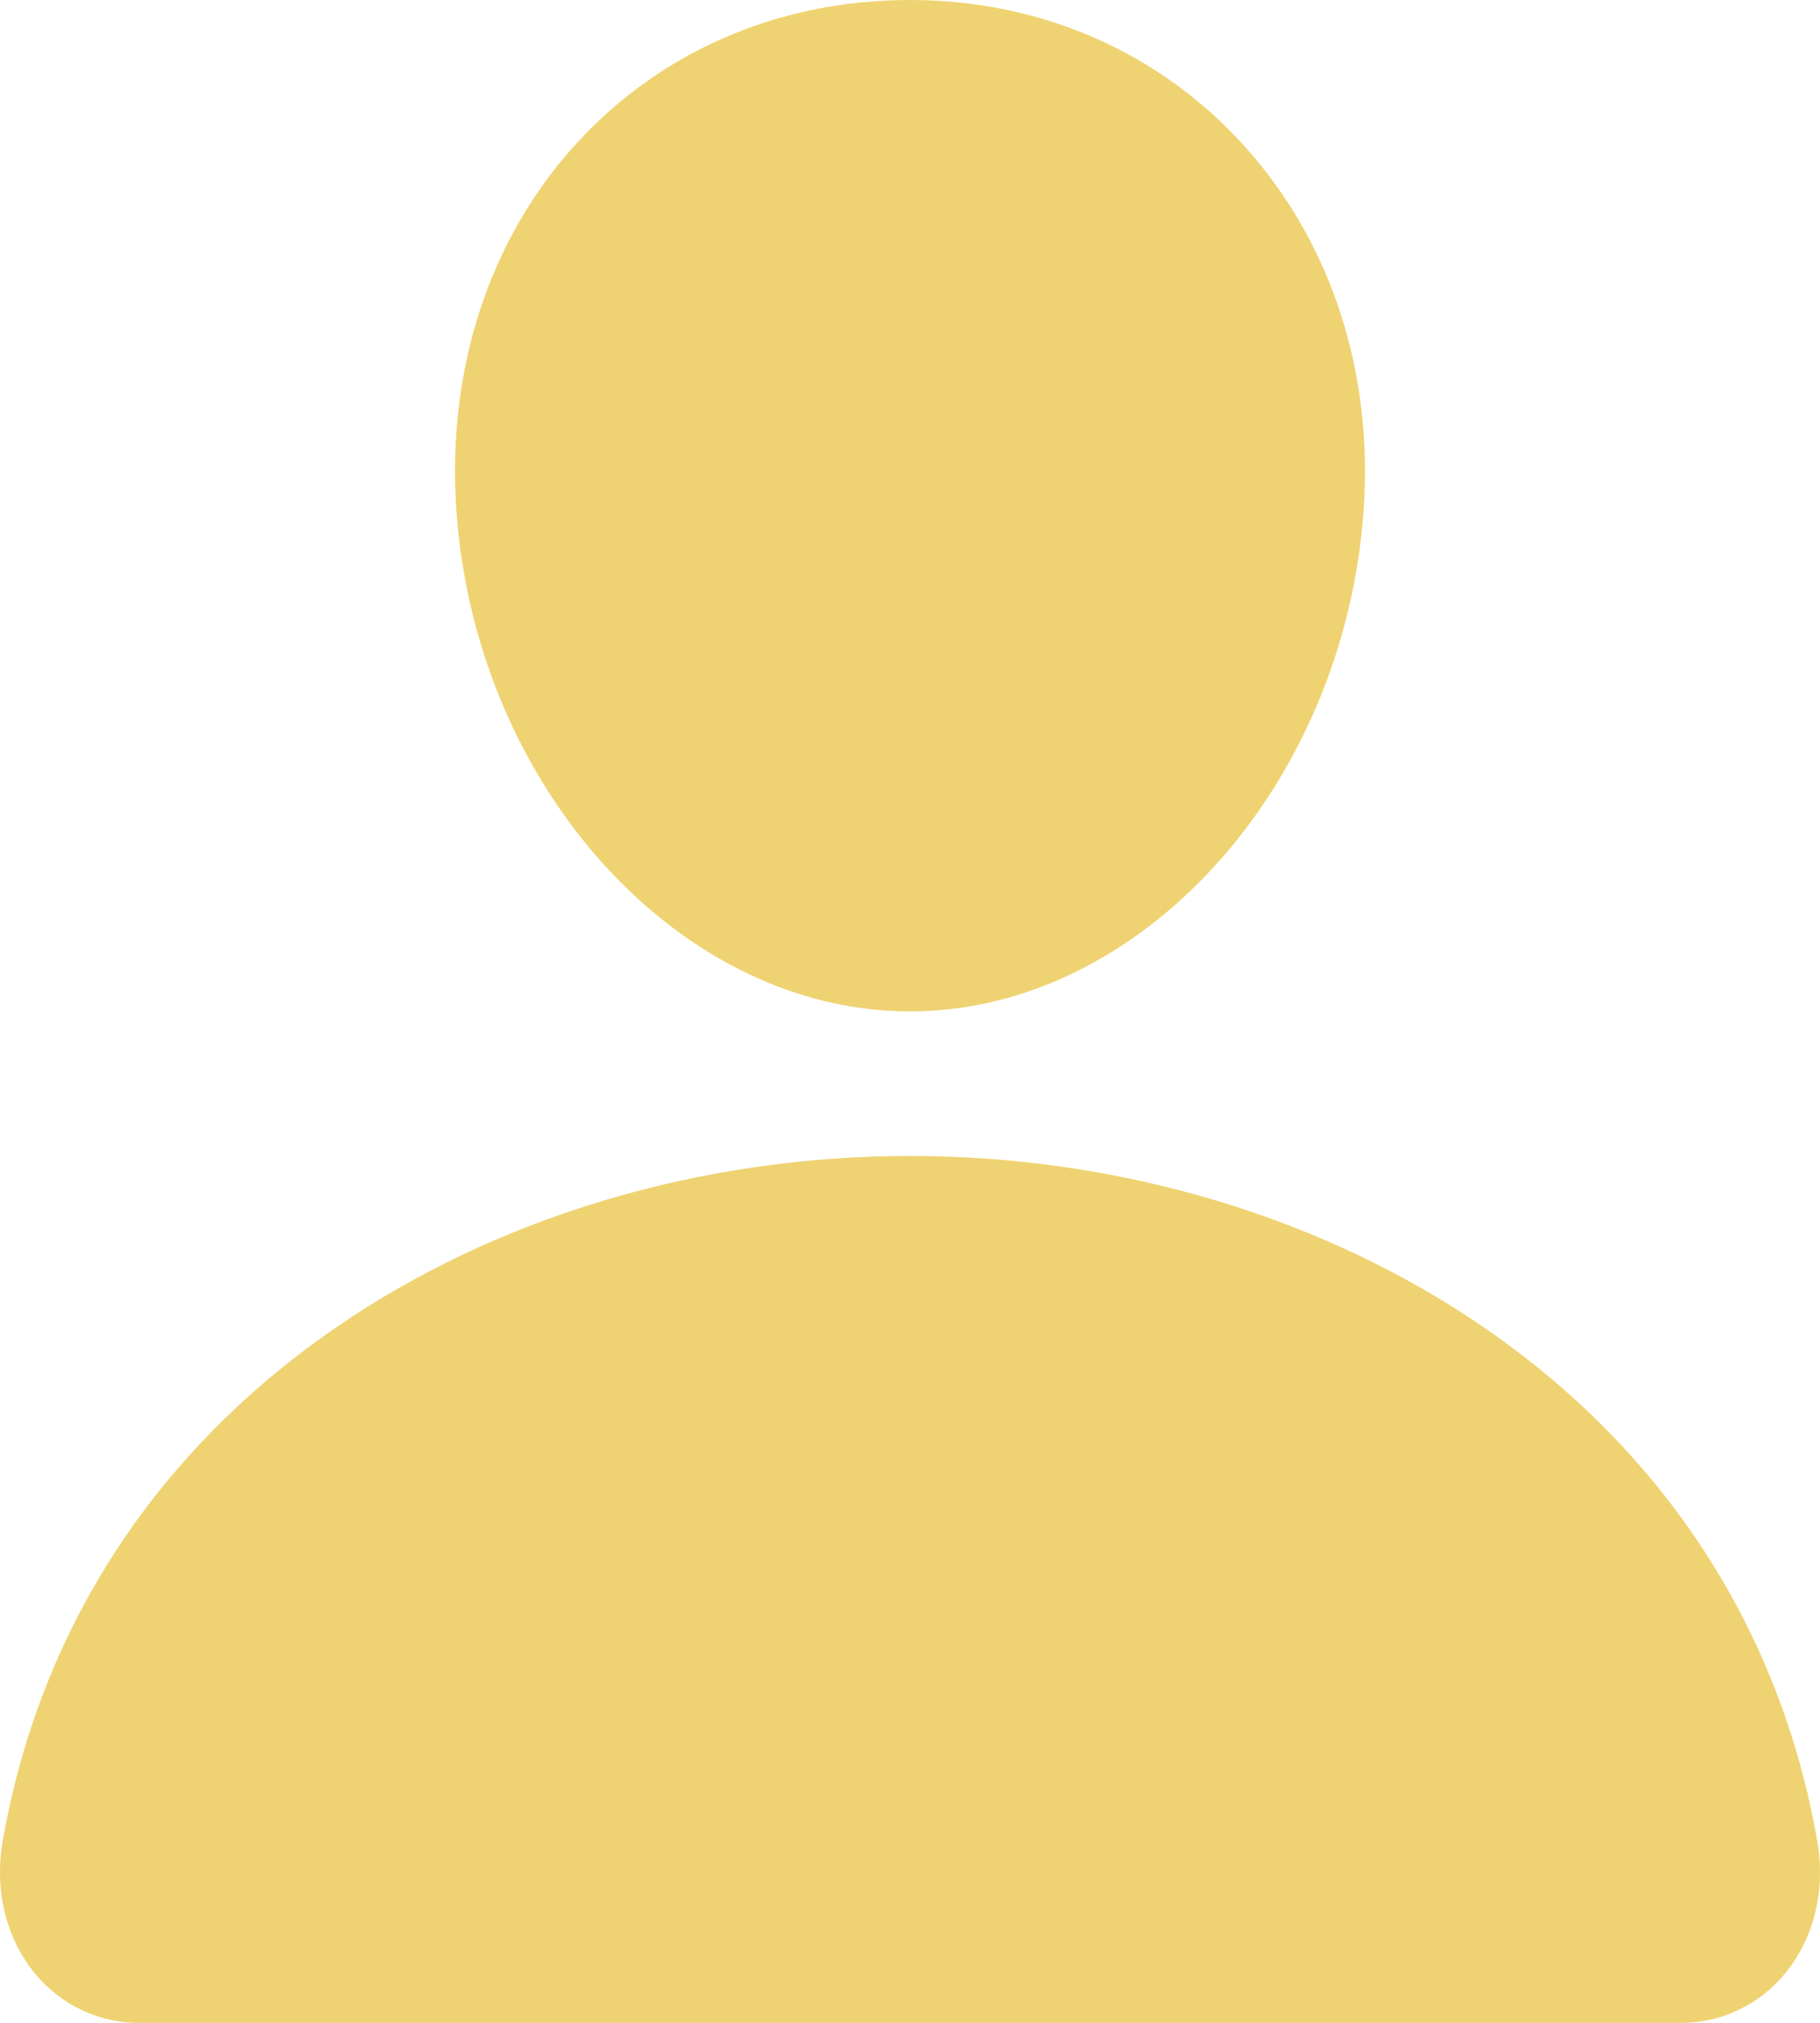 <svg width="18" height="20" viewBox="0 0 18 20" fill="none" xmlns="http://www.w3.org/2000/svg" xmlns:xlink="http://www.w3.org/1999/xlink">
	<desc>
			Created with Pixso.
	</desc>
	<defs/>
	<path id="Vector" d="M12.316 1.454C11.474 0.517 10.298 0 9 0C7.695 0 6.515 0.514 5.677 1.445C4.83 2.388 4.417 3.669 4.514 5.052C4.706 7.78 6.718 10 9 10C11.282 10 13.29 7.78 13.486 5.053C13.584 3.682 13.168 2.404 12.316 1.454ZM16.615 20L1.385 20C1.186 20.003 0.988 19.959 0.807 19.873C0.626 19.787 0.465 19.661 0.338 19.503C0.057 19.156 -0.057 18.683 0.027 18.203C0.392 16.113 1.532 14.357 3.323 13.125C4.915 12.03 6.931 11.429 9 11.429C11.069 11.429 13.085 12.031 14.677 13.125C16.468 14.357 17.608 16.113 17.973 18.203C18.057 18.682 17.943 19.155 17.662 19.503C17.535 19.66 17.374 19.787 17.193 19.873C17.012 19.959 16.814 20.003 16.615 20Z" fill="#EFD372" fill-opacity="1" fill-rule="nonzero"/>
</svg>
